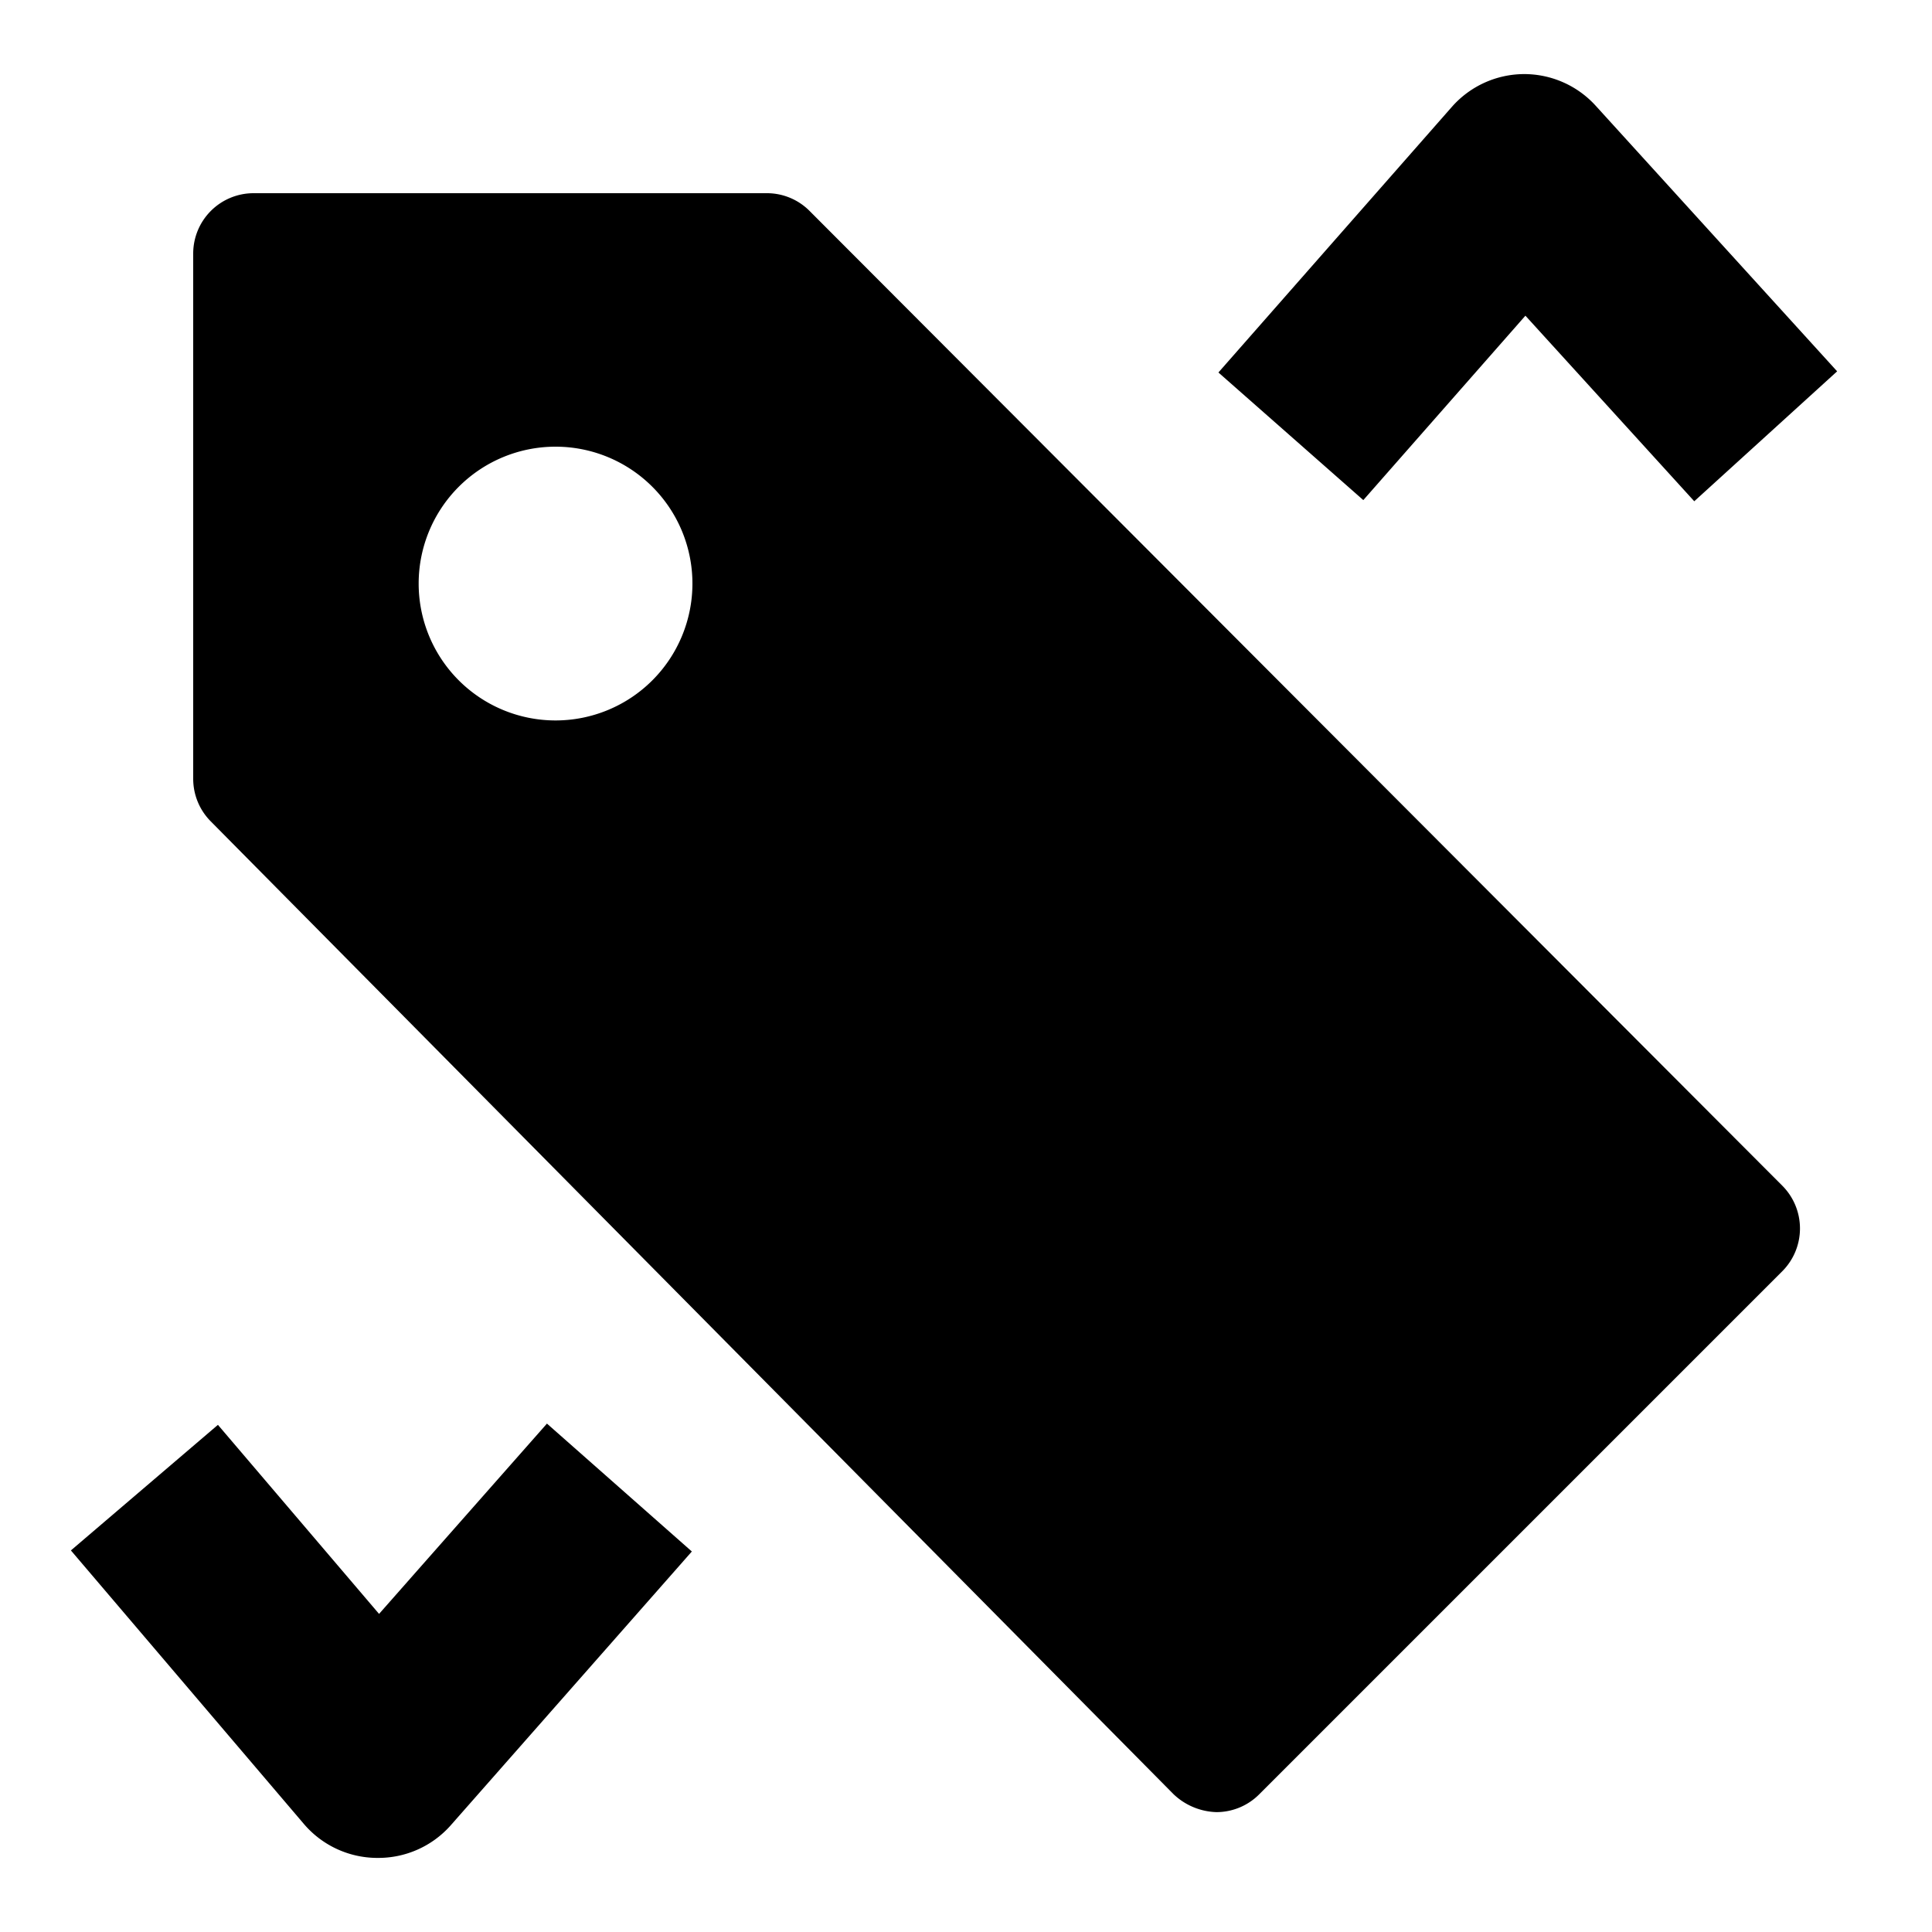 <svg xmlns="http://www.w3.org/2000/svg" viewBox="0 0 20 20" fill="currentColor"><path d="M18.451 12.275 8.381 2.184A.622.622 0 0 0 7.937 2H2.625A.625.625 0 0 0 2 2.625v5.437c0 .165.065.323.181.44l9.967 10.071c.12.115.279.181.444.186a.625.625 0 0 0 .442-.183l5.417-5.417a.627.627 0 0 0 0-.884Zm-12.7-4.817a1.417 1.417 0 1 1 0-2.834 1.417 1.417 0 0 1 0 2.834Zm11.788-2.269-1.748-1.921-1.678 1.909-1.5-1.321 2.417-2.75a1 1 0 0 1 .74-.339h.01a1 1 0 0 1 .738.327l2.5 2.75-1.479 1.345ZM3.912 19.233H3.9a1 1 0 0 1-.753-.35L.734 16.05l1.522-1.3 1.668 1.957 1.738-1.97 1.5 1.324-2.5 2.839a1 1 0 0 1-.75.333Z"/></svg>